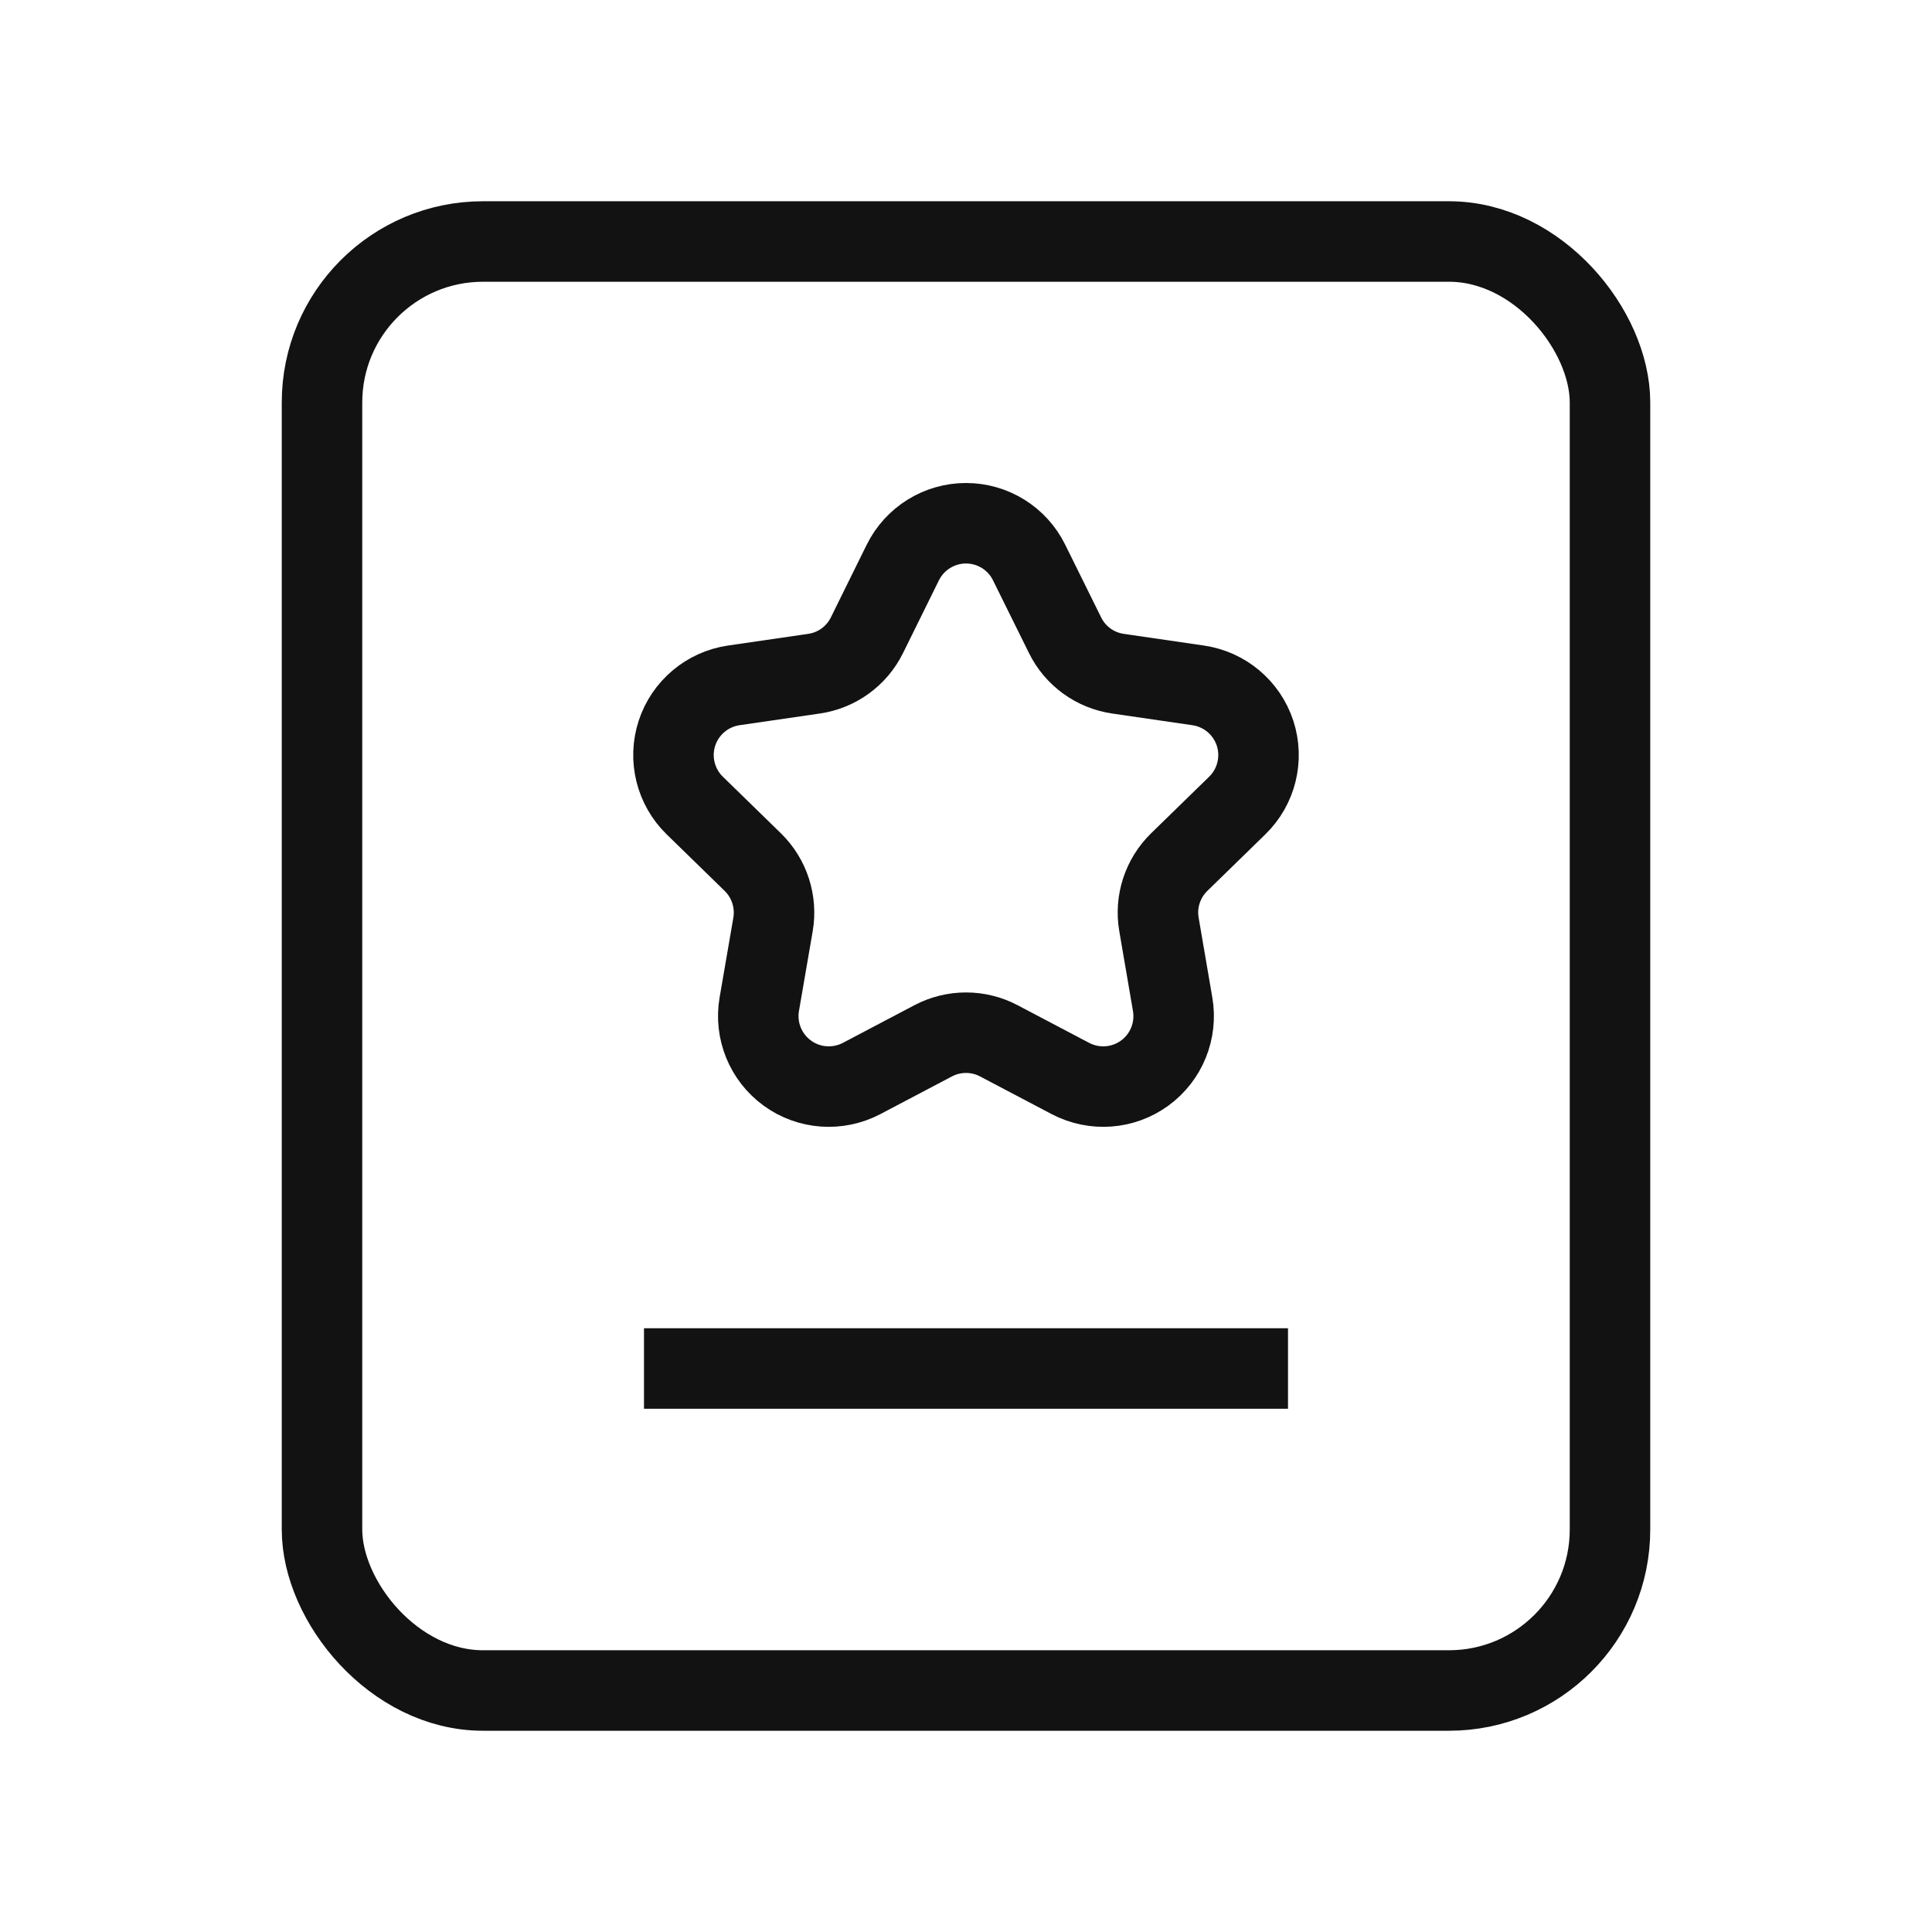   <svg
    width="24"
    height="24"
    viewBox="0 0 24 24"
    fill="none"
    xmlns="http://www.w3.org/2000/svg"
  >
    <rect
      x="4"
      y="3"
      width="16"
      height="18"
      rx="2"
      stroke="#121212"
      strokeWidth="1.5"
      strokeLinecap="round"
      strokeLinejoin="round"
    />
    <path
      d="M8 17H16"
      stroke="#121212"
      strokeWidth="1.5"
      strokeLinecap="round"
      strokeLinejoin="round"
    />
    <path
      fillRule="evenodd"
      clipRule="evenodd"
      d="M11.215 6.988C11.363 6.689 11.667 6.5 12 6.5C12.333 6.5 12.637 6.689 12.784 6.988L13.23 7.89C13.357 8.149 13.604 8.328 13.889 8.369L14.884 8.514C15.214 8.562 15.488 8.793 15.591 9.109C15.694 9.426 15.608 9.774 15.37 10.006L14.649 10.709C14.443 10.91 14.348 11.2 14.397 11.483L14.567 12.475C14.623 12.803 14.489 13.135 14.219 13.331C13.95 13.527 13.593 13.552 13.298 13.398L12.407 12.929C12.152 12.795 11.848 12.795 11.593 12.929L10.702 13.398C10.407 13.552 10.05 13.527 9.781 13.331C9.511 13.135 9.376 12.803 9.432 12.475L9.603 11.483C9.651 11.2 9.557 10.91 9.351 10.709L8.63 10.006C8.392 9.774 8.306 9.426 8.409 9.109C8.512 8.793 8.786 8.562 9.115 8.514L10.111 8.369C10.396 8.328 10.643 8.149 10.77 7.89L11.215 6.988Z"
      stroke="#121212"
      strokeWidth="1.5"
      strokeLinecap="round"
      strokeLinejoin="round"
    />
  </svg>

